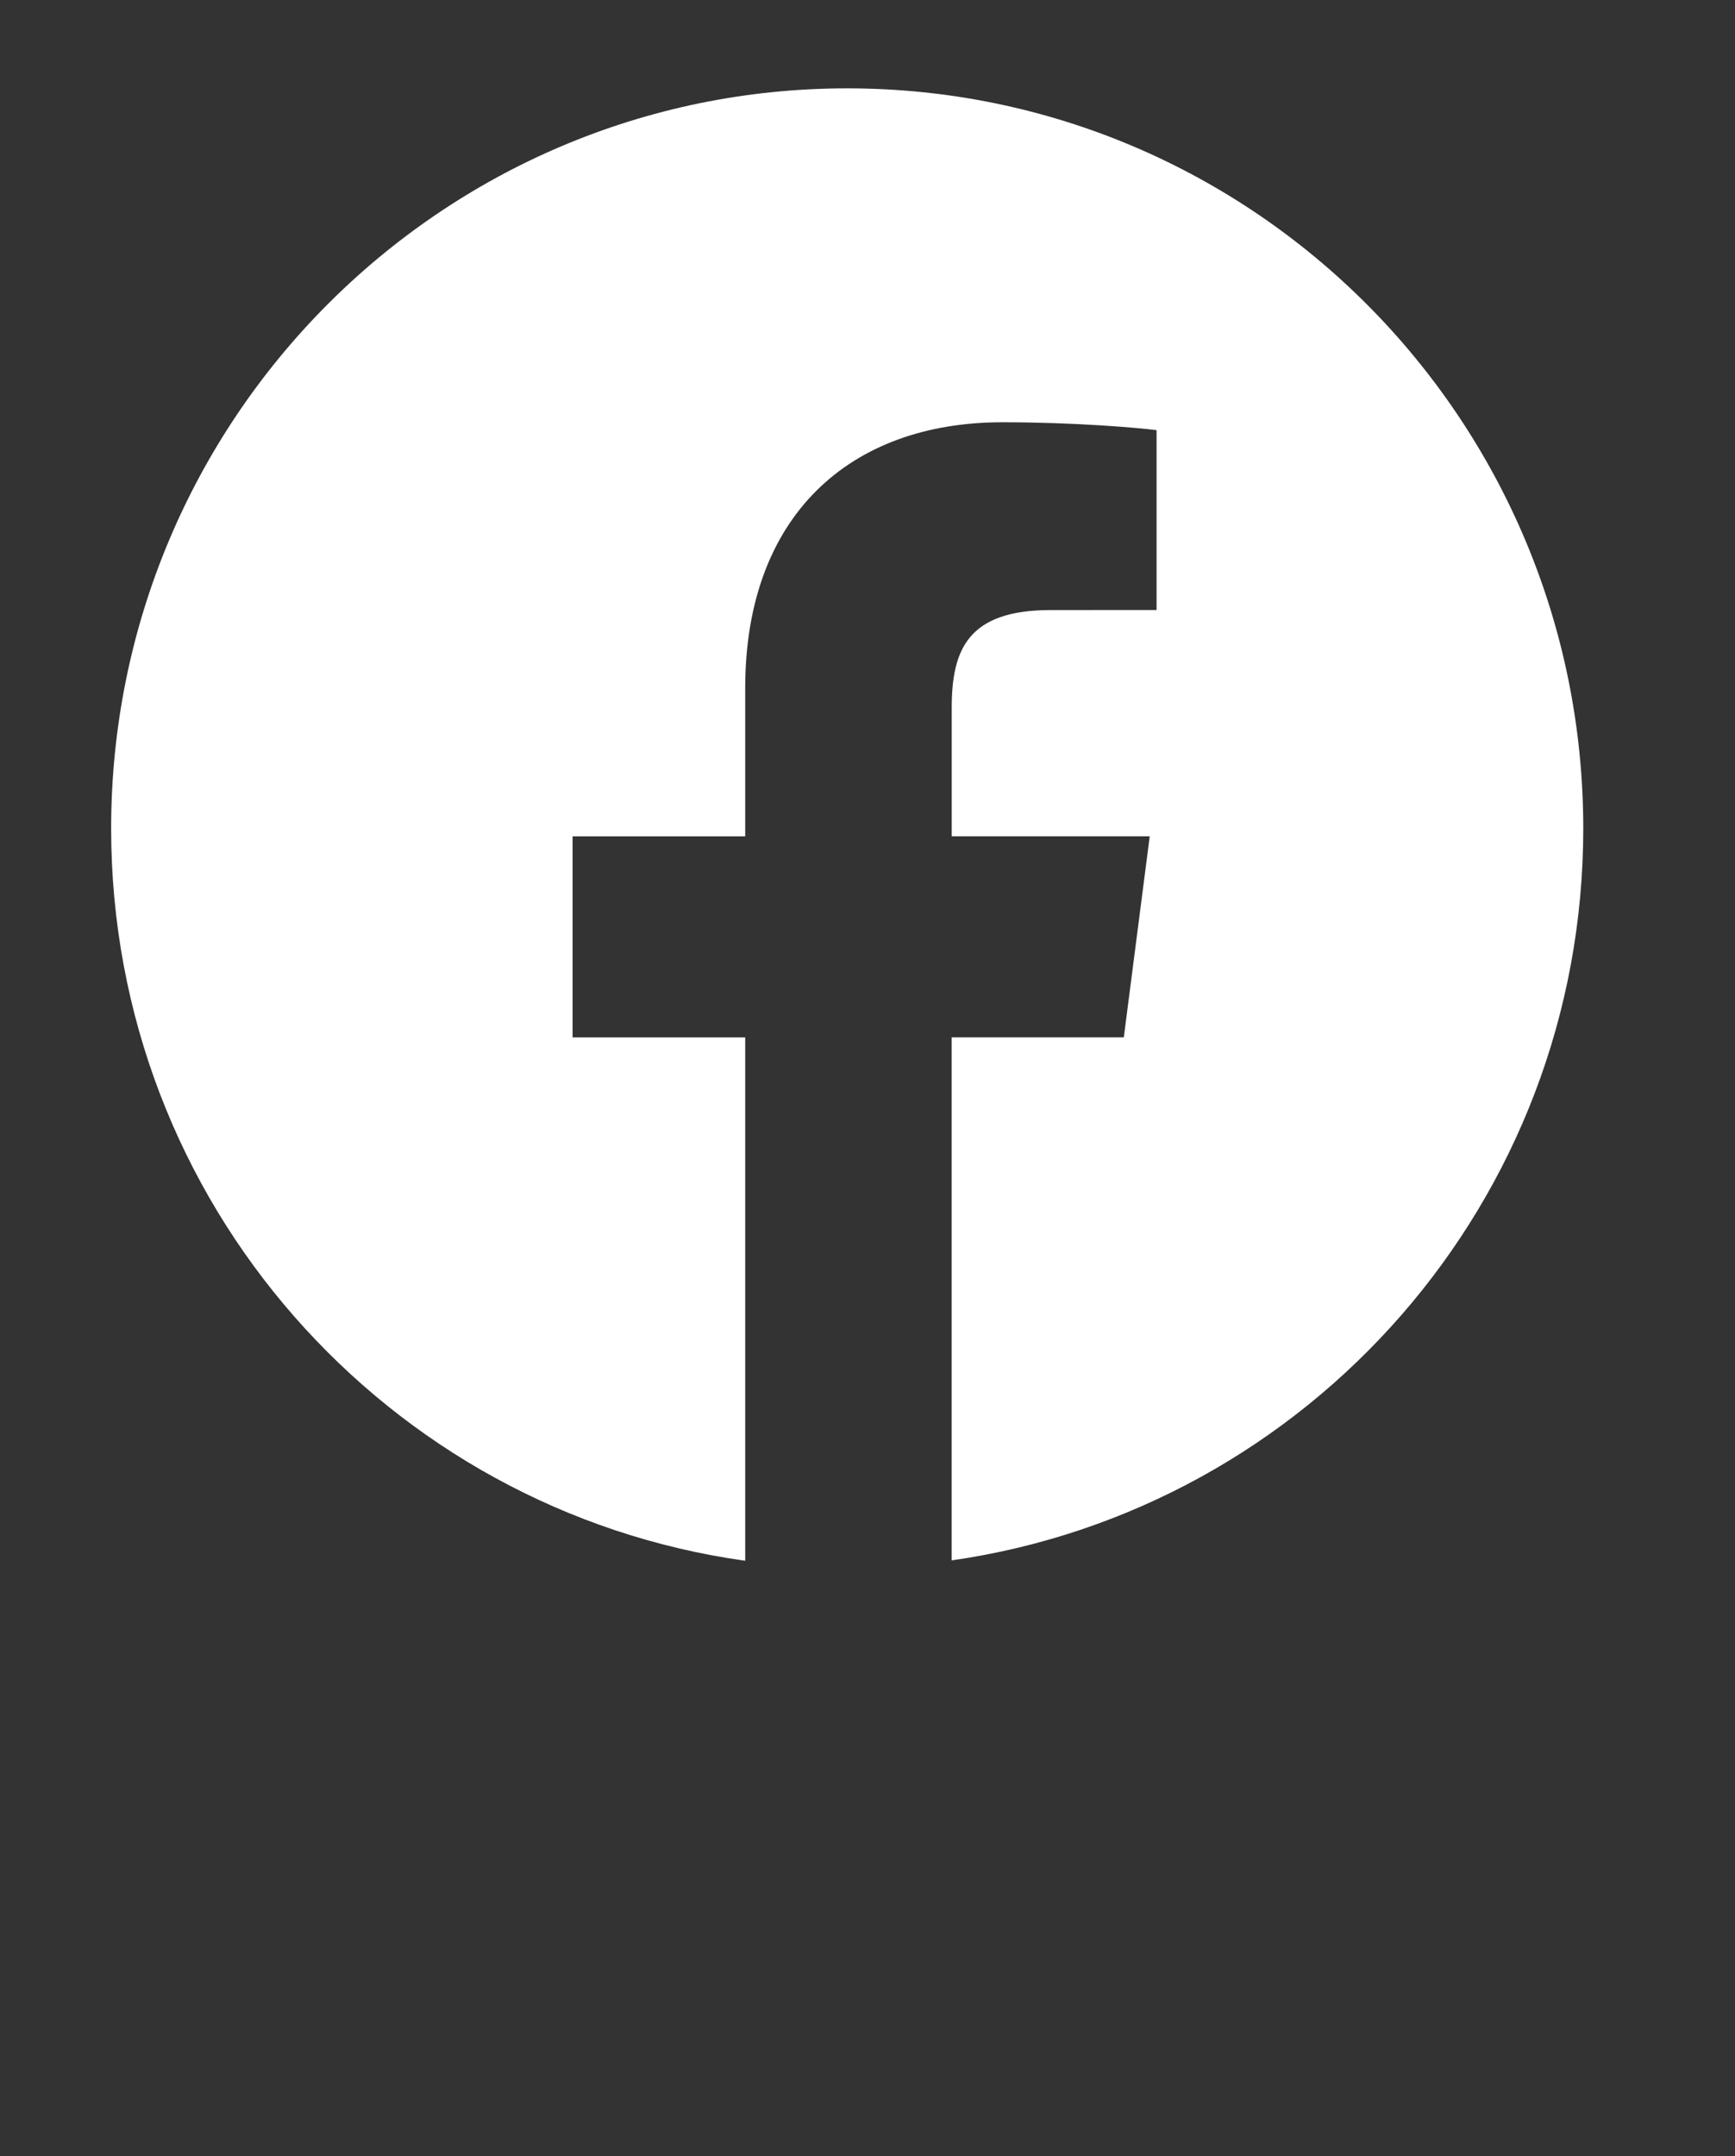 <svg width="33" height="41" viewBox="0 0 33 41" fill="none" xmlns="http://www.w3.org/2000/svg">
<rect x="0" y="0" width="33" height="41" fill="#333333" stroke="none"/>
<path fill-rule="evenodd" clip-rule="evenodd" d="M16.114 1.68C8.384 1.68 2.114 7.983 2.114 15.755C2.114 22.866 7.363 28.728 14.174 29.68V19.728H10.891V15.904H14.174V13.085C14.174 9.812 16.16 8.03 19.064 8.03C20.457 8.03 21.651 8.135 21.998 8.18V11.6L19.985 11.601C18.406 11.601 18.102 12.356 18.102 13.462V15.903H21.868L21.375 19.727H18.101V29.673C24.89 28.7 30.114 22.849 30.114 15.755C30.114 7.983 23.845 1.68 16.114 1.68Z" fill="white"/>
</svg>

